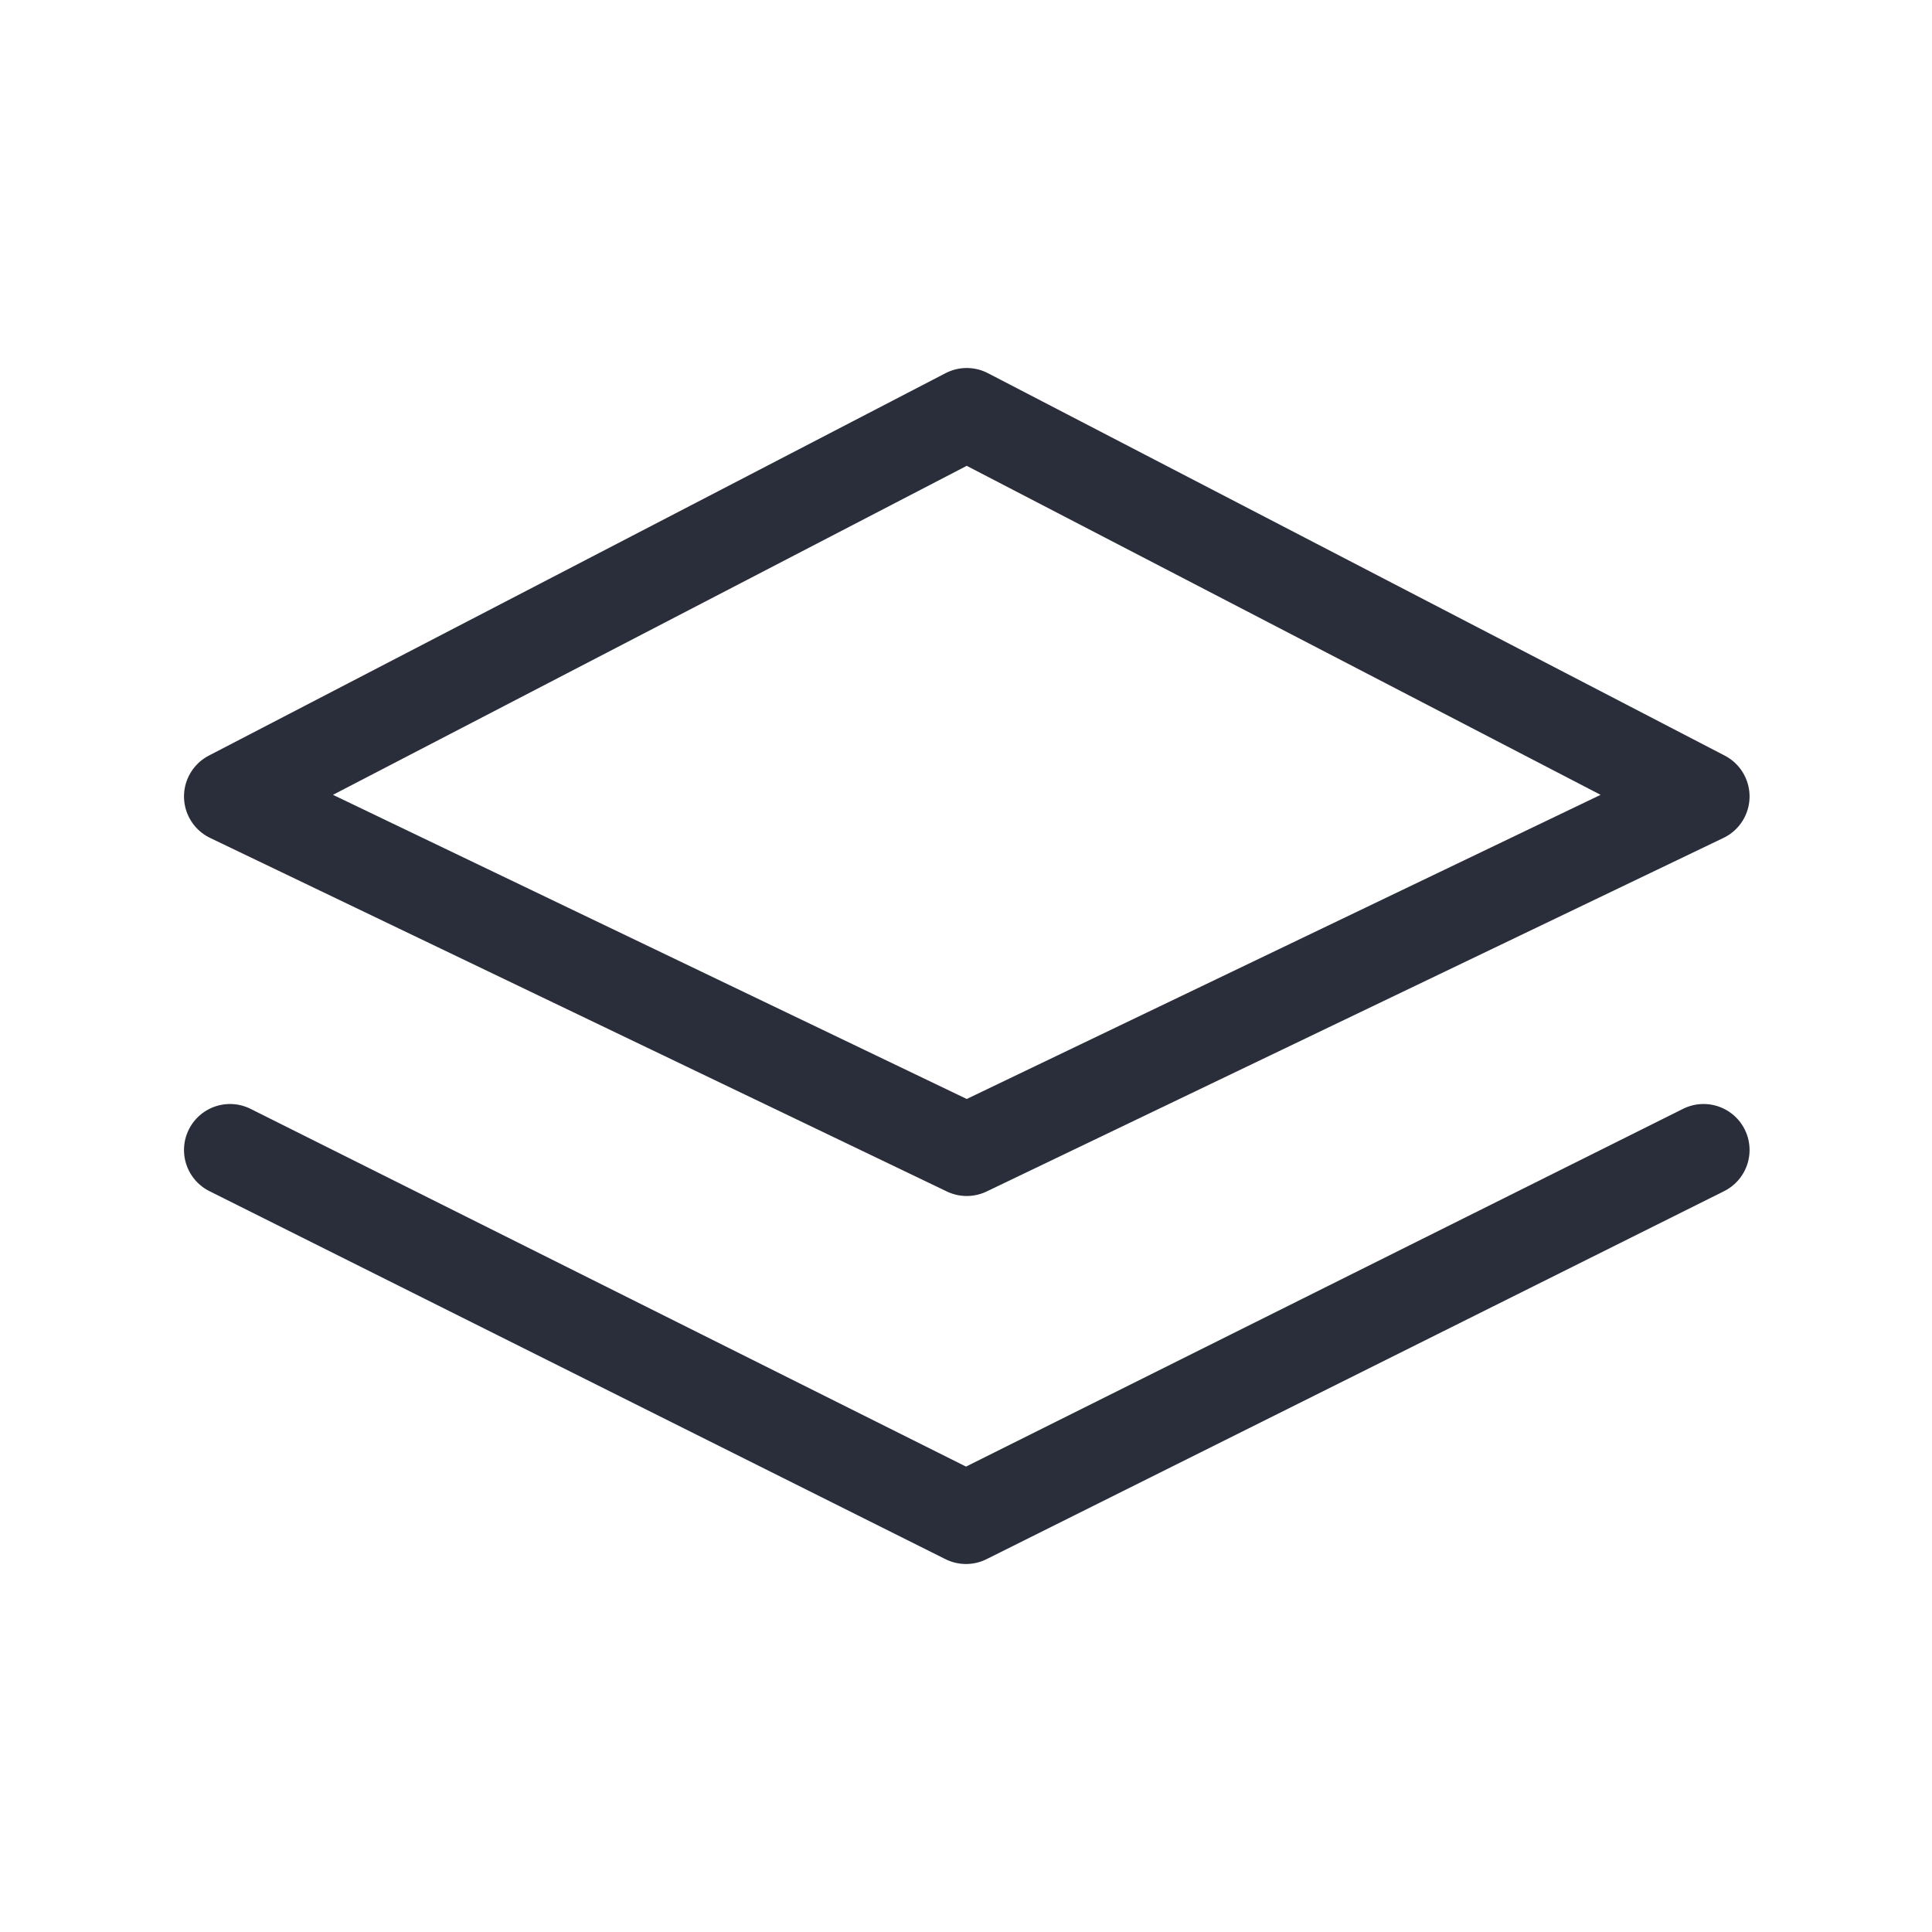 <svg height="21" viewBox="0 0 21 21" width="21" xmlns="http://www.w3.org/2000/svg">
    <g fill="none" fill-rule="evenodd" stroke="#2a2e3b" stroke-linecap="round" stroke-linejoin="round"
       transform="translate(2 4)">
        <path d="m.5 8.5 8 4 8.017-4"/>
        <path d="m.5 4.657 8.008 3.843 8.009-3.843-8.009-4.157z"/>
    </g>
</svg>